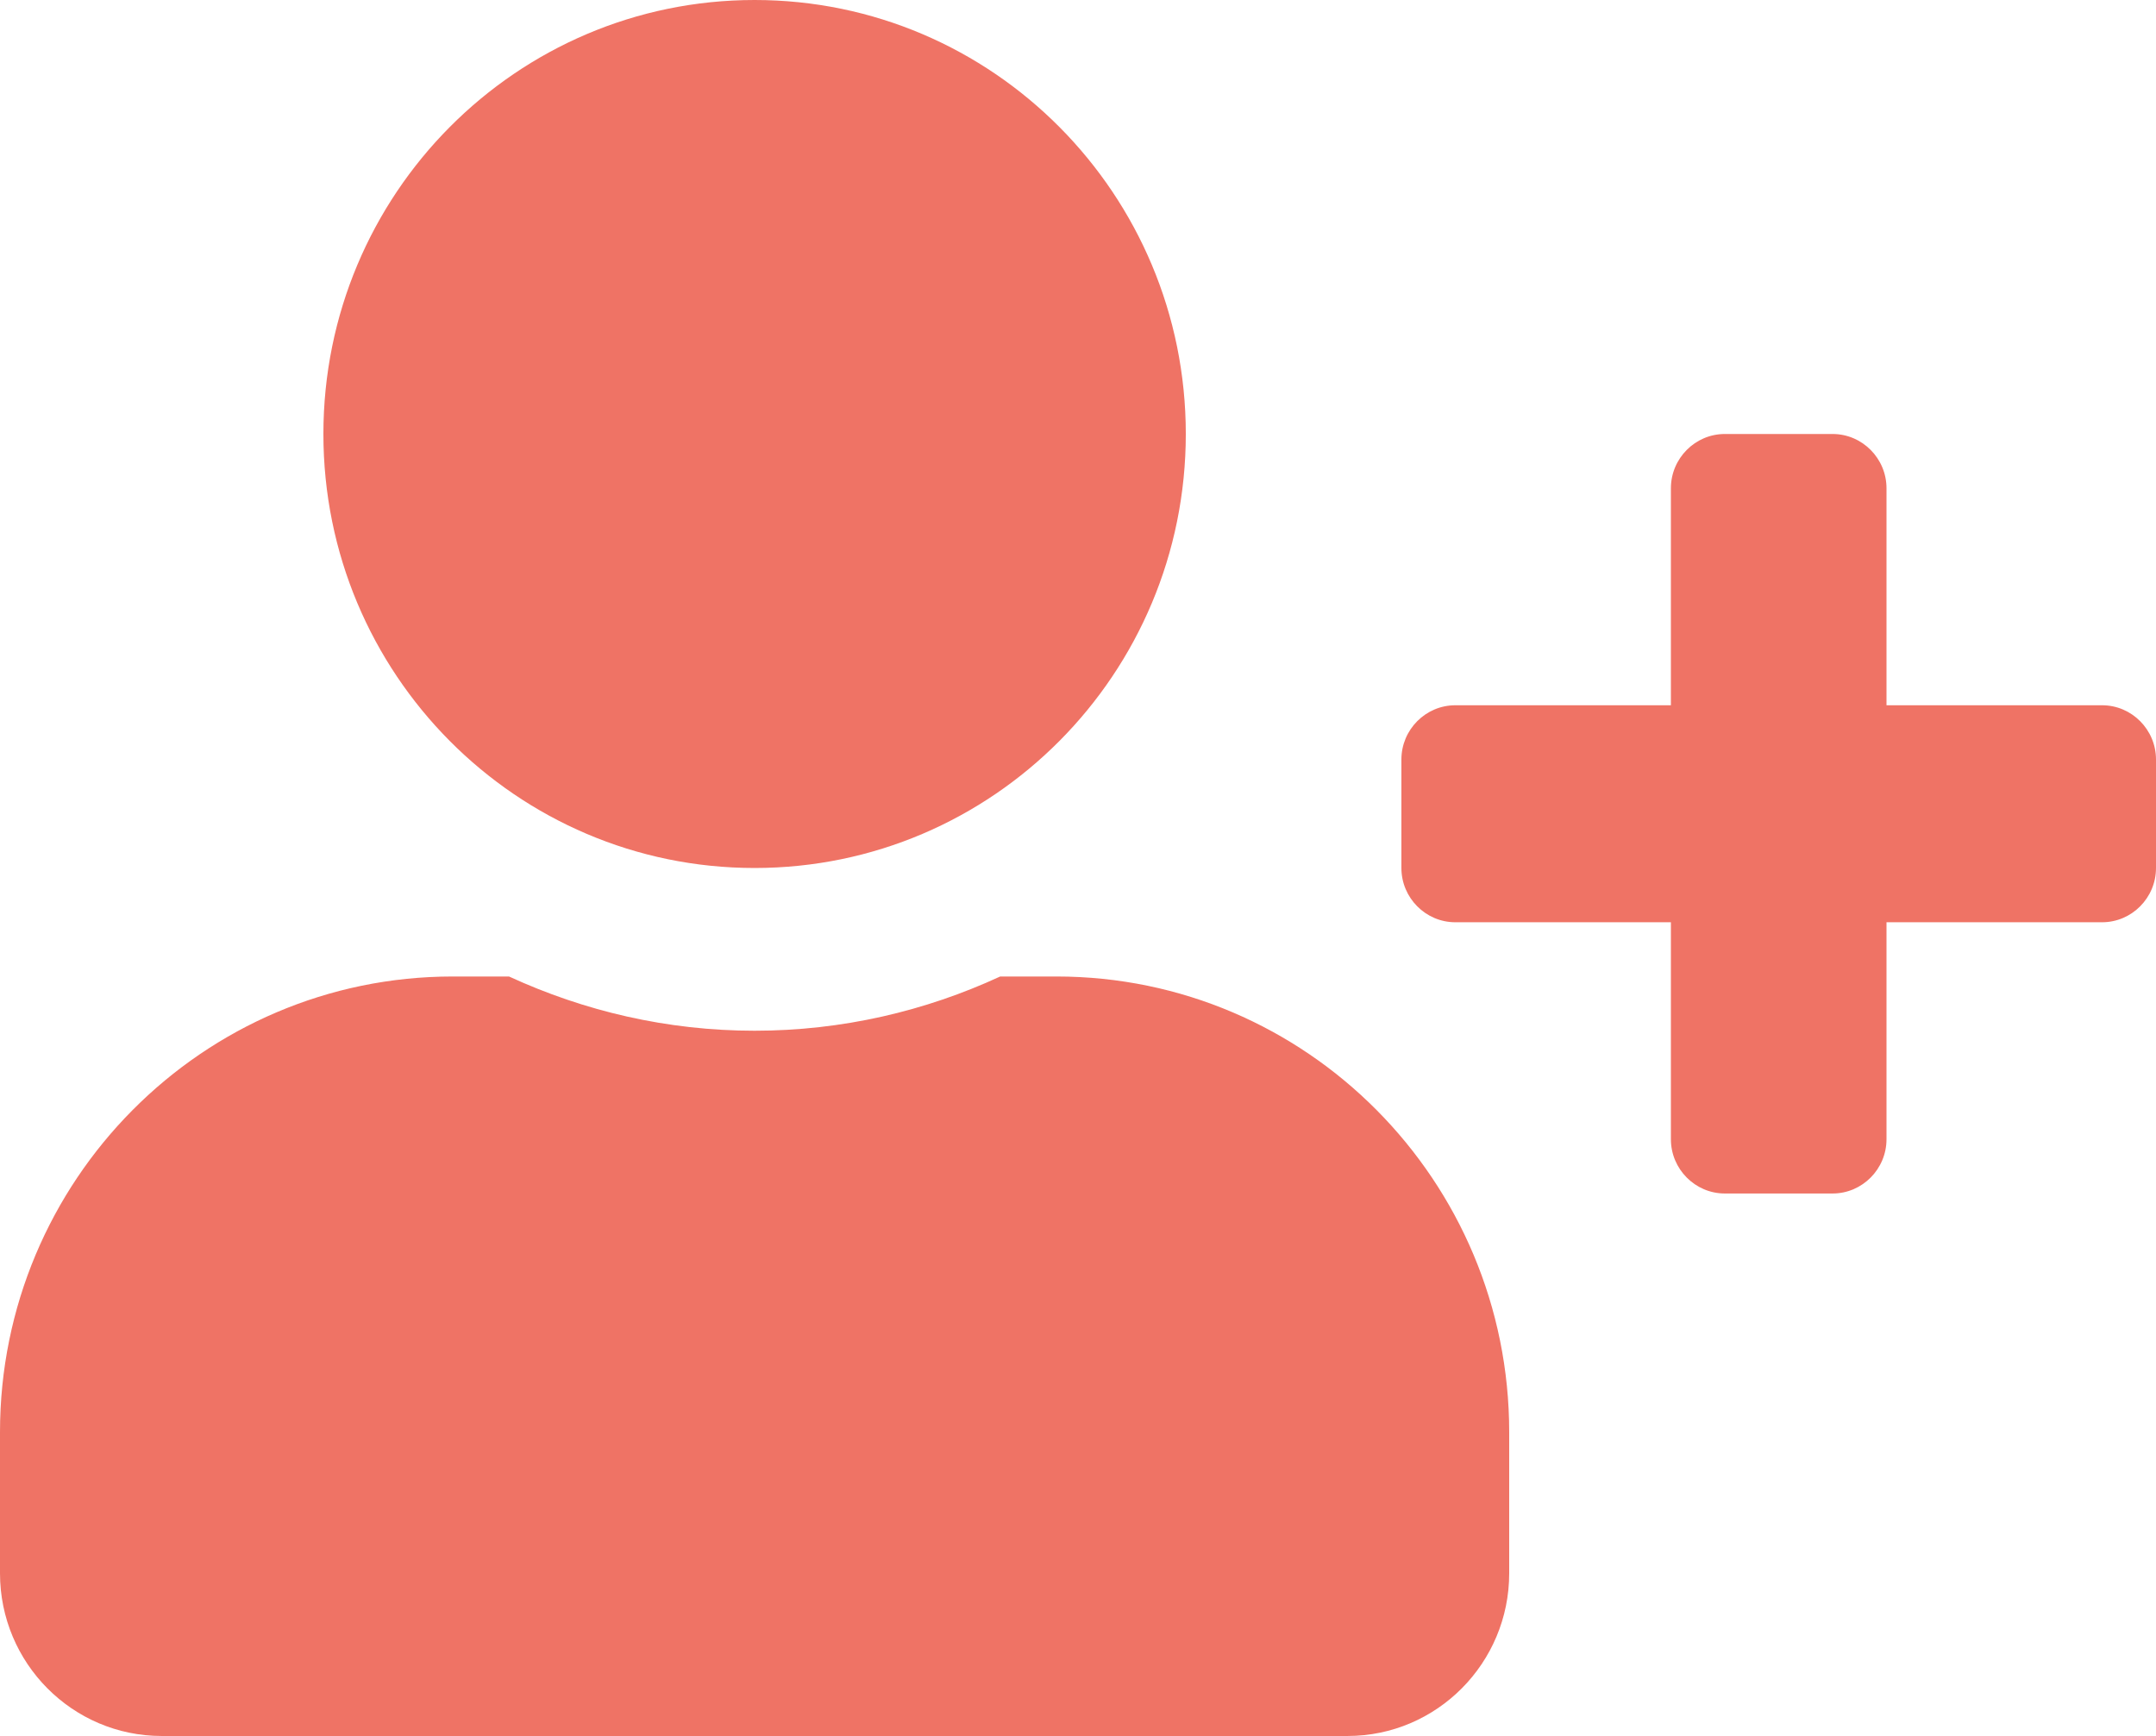 <svg width="77" height="62" viewBox="0 0 77 62" fill="none" xmlns="http://www.w3.org/2000/svg">
<path d="M75.075 25.188H67.375V17.438C67.375 16.372 66.509 15.5 65.45 15.5H61.6C60.541 15.5 59.675 16.372 59.675 17.438V25.188H51.975C50.916 25.188 50.05 26.059 50.05 27.125V31C50.05 32.066 50.916 32.938 51.975 32.938H59.675V40.688C59.675 41.753 60.541 42.625 61.6 42.625H65.45C66.509 42.625 67.375 41.753 67.375 40.688V32.938H75.075C76.134 32.938 77 32.066 77 31V27.125C77 26.059 76.134 25.188 75.075 25.188ZM26.95 31C35.456 31 42.35 24.061 42.35 15.5C42.35 6.939 35.456 0 26.95 0C18.444 0 11.55 6.939 11.55 15.5C11.55 24.061 18.444 31 26.95 31ZM37.73 34.875H35.721C33.05 36.11 30.078 36.812 26.95 36.812C23.822 36.812 20.862 36.11 18.179 34.875H16.17C7.243 34.875 0 42.165 0 51.15V56.188C0 59.397 2.587 62 5.775 62H48.125C51.313 62 53.9 59.397 53.9 56.188V51.15C53.9 42.165 46.657 34.875 37.73 34.875Z" fill="#EF7365"/>
</svg>
